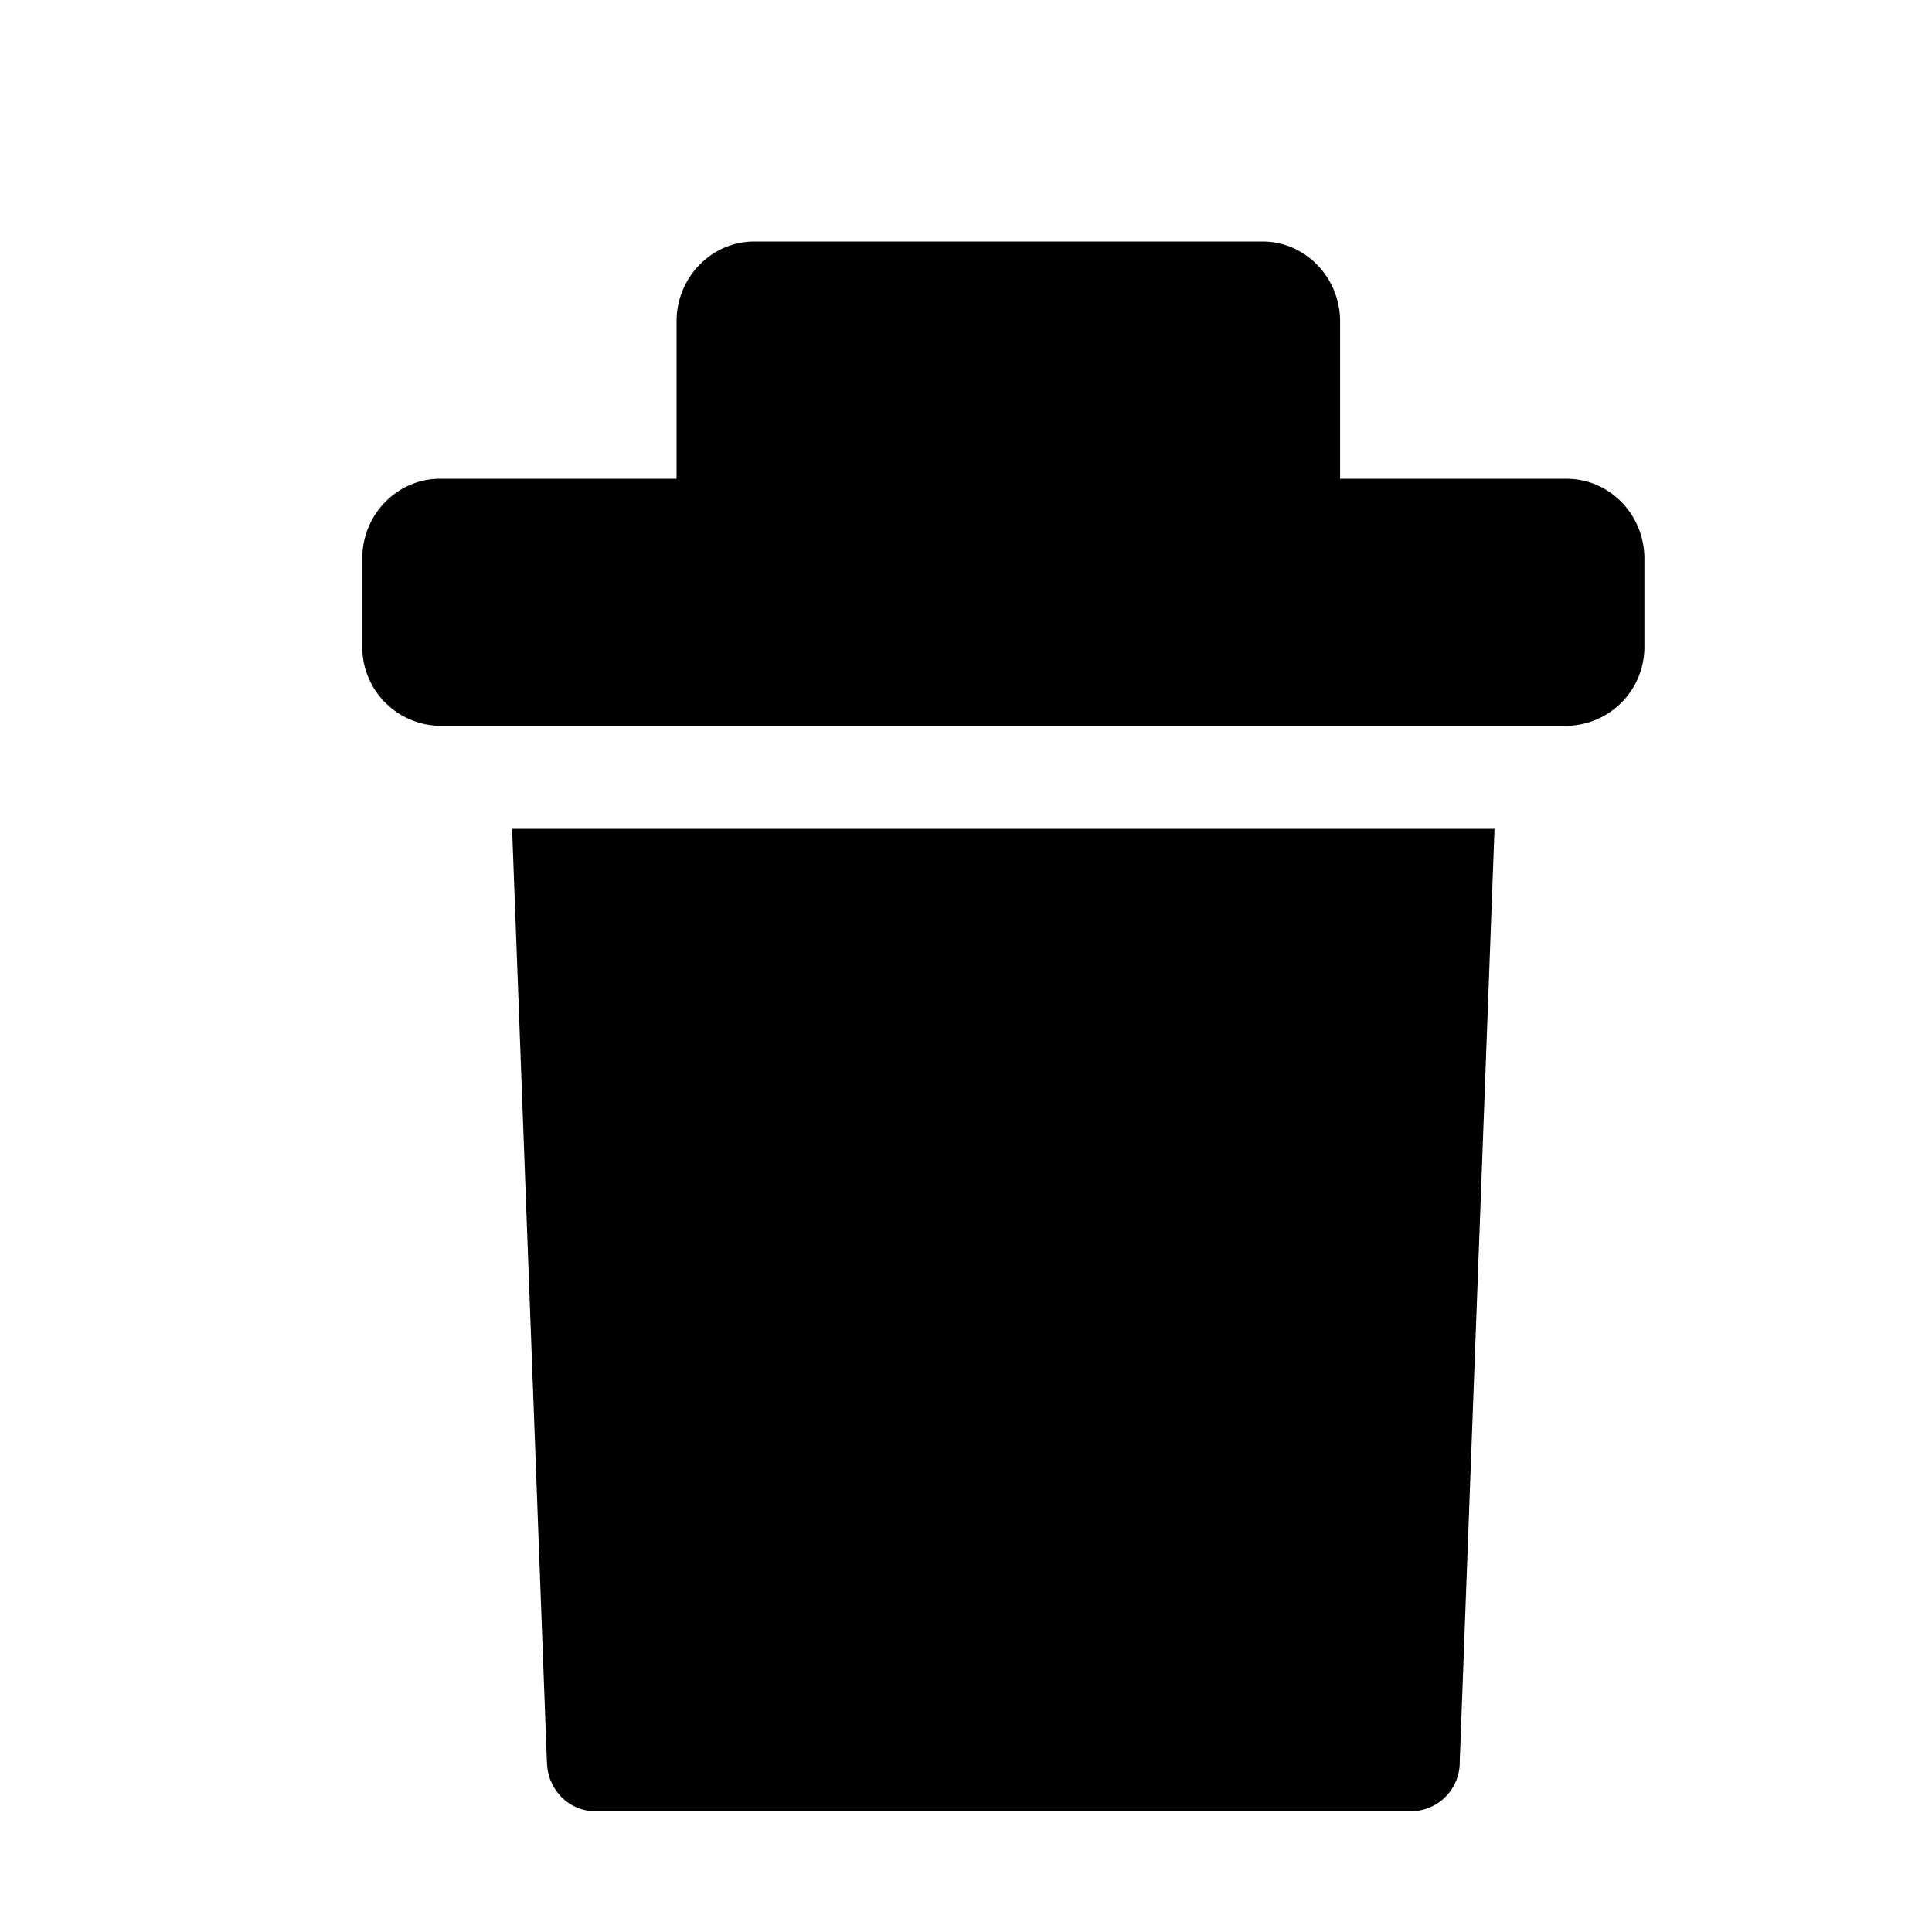 <svg width="16" height="16" viewBox="0 0 16 16" xmlns="http://www.w3.org/2000/svg"><path d="M4.529 14.589l-.288-7.725h8.136l-.288 7.725a.405.405 0 0 1-.4.411H4.929c-.22 0-.399-.184-.399-.411zm8.446-10.624c.354 0 .643.296.643.661v.724a.653.653 0 0 1-.643.661H3.643A.653.653 0 0 1 3 5.35v-.724c0-.365.289-.661.643-.661h1.96V2.662c0-.366.29-.662.644-.662h4.208c.355 0 .643.297.643.662v1.303h1.877z"/></svg>